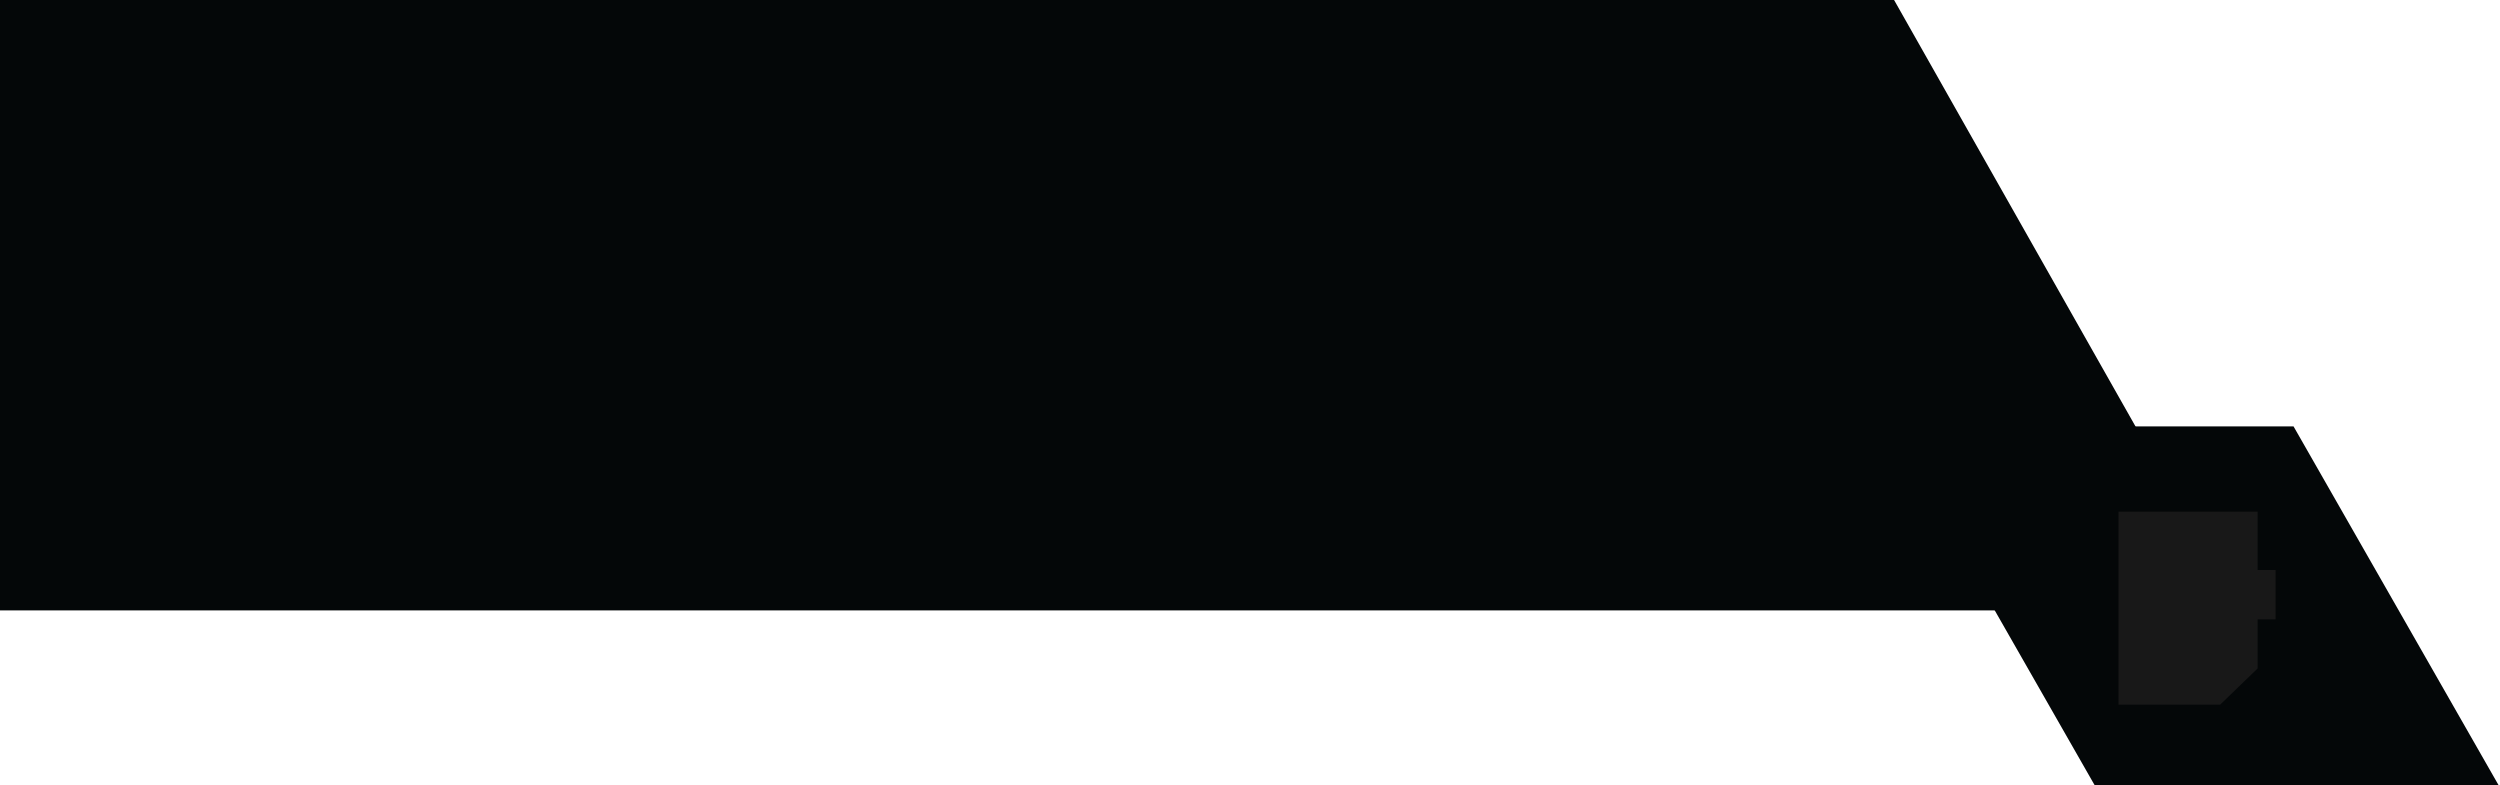 <svg xmlns="http://www.w3.org/2000/svg" xmlns:xlink="http://www.w3.org/1999/xlink" preserveAspectRatio="xMidYMid" width="557" height="175" viewBox="0 0 557 175">
  <defs>
    <style>
      .cls-1, .cls-2 {
        fill: #040708;
      }

      .cls-1 {
        filter: url(#color-overlay-1);
      }

      .cls-1, .cls-2, .cls-3, .cls-4 {
        fill-rule: evenodd;
      }

      .cls-2, .cls-4 {
        filter: url(#color-overlay-2);
      }

      .cls-3, .cls-4, .cls-5 {
        fill: #181818;
      }

      .cls-3, .cls-5 {
        filter: url(#color-overlay-3);
      }
    </style>

    <filter id="color-overlay-1" filterUnits="userSpaceOnUse">
      <feFlood flood-color="#48aea0"/>
      <feComposite operator="in" in2="SourceGraphic"/>
      <feBlend in2="SourceGraphic" result="solidFill"/>
    </filter>
    <filter id="color-overlay-2" filterUnits="userSpaceOnUse">
      <feFlood flood-color="#181818"/>
      <feComposite operator="in" in2="SourceGraphic"/>
      <feBlend in2="SourceGraphic" result="solidFill"/>
    </filter>
    <filter id="color-overlay-3" filterUnits="userSpaceOnUse">
      <feFlood flood-color="#fff"/>
      <feComposite operator="in" in2="SourceGraphic"/>
      <feBlend in2="SourceGraphic" result="solidFill"/>
    </filter>
  </defs>
  <path d="M-0.000,-0.000 L422.000,-0.000 L499.000,136.000 L-0.000,136.000 L-0.000,-0.000 Z" class="cls-1"/>
  <path d="M421.000,95.000 L511.000,95.000 L556.720,175.000 L466.720,175.000 L421.000,95.000 Z" class="cls-2"/>
  <g>
    <path d="M472.000,114.000 L503.000,114.000 L503.000,148.933 L494.648,157.000 L472.000,157.000 L472.000,114.000 Z" class="cls-3"/>
    <path d="M475.000,117.000 L500.000,117.000 L500.000,146.933 L499.896,147.033 L493.000,147.000 L493.000,154.000 L475.000,154.000 L475.000,117.000 Z" class="cls-4"/>
    <rect x="483" y="127" width="24" height="11" class="cls-5"/>
    <path d="M504.000,132.000 L504.000,133.000 L501.000,133.000 L501.000,136.000 L500.000,136.000 L500.000,130.000 L500.000,129.000 L504.000,129.000 L504.000,130.000 L501.000,130.000 L501.000,132.000 L504.000,132.000 ZM497.000,130.000 L498.000,130.000 L498.000,135.000 L497.000,135.000 L497.000,130.000 ZM494.000,135.000 L497.000,135.000 L497.000,136.000 L494.000,136.000 L493.000,136.000 L493.000,129.000 L494.000,129.000 L497.000,129.000 L497.000,130.000 L494.000,130.000 L494.000,135.000 ZM488.000,134.000 L488.000,136.000 L487.000,136.000 L487.000,130.000 L487.000,129.000 L488.000,129.000 L491.000,129.000 L491.000,130.000 L491.000,133.000 L491.000,134.000 L490.000,134.000 L488.000,134.000 ZM490.000,130.000 L488.000,130.000 L488.000,133.000 L490.000,133.000 L490.000,130.000 Z" class="cls-4"/>
  </g>
</svg>
